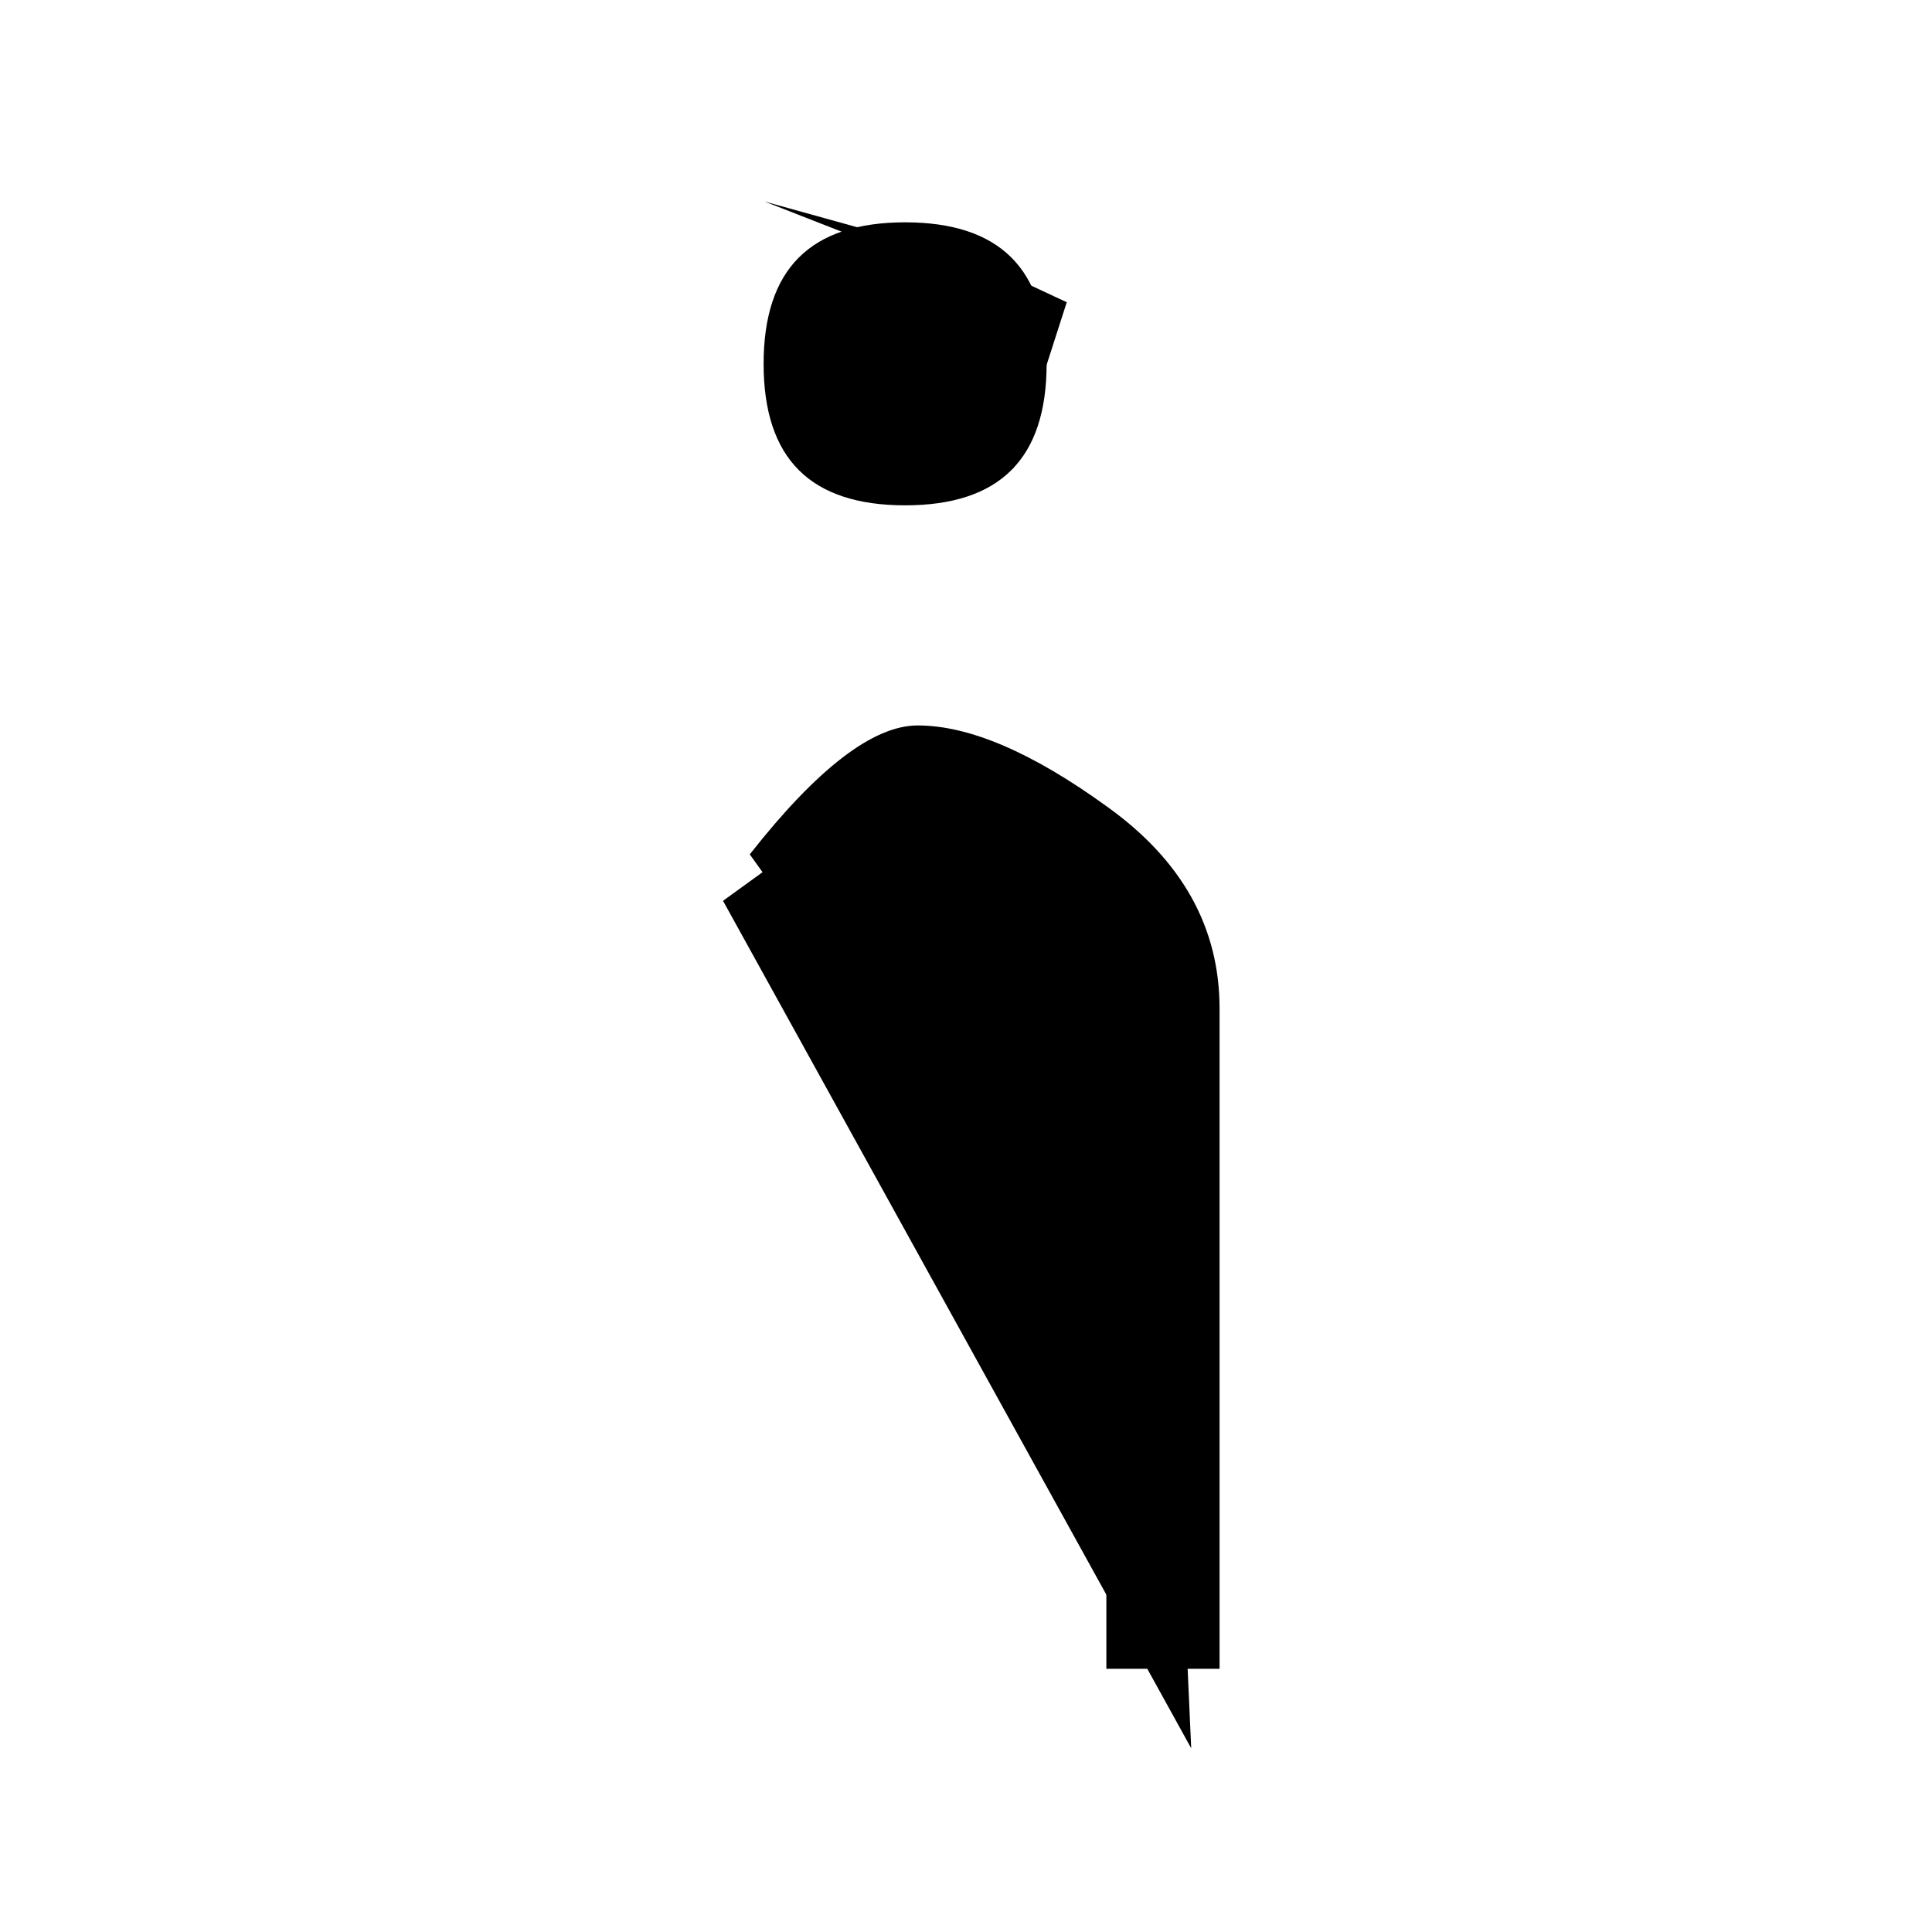 <?xml version="1.0" encoding="UTF-8" standalone="no"?>
<!-- Created with Inkscape (http://www.inkscape.org/) -->

<svg
   width="512"
   height="512"
   viewBox="0 0 512 512"
   version="1.1"
   id="svg1"
   inkscape:version="1.3.2 (091e20e, 2023-11-25)"
   sodipodi:docname="ាំ.svg"
   xmlns:inkscape="http://www.inkscape.org/namespaces/inkscape"
   xmlns:sodipodi="http://sodipodi.sourceforge.net/DTD/sodipodi-0.dtd"
   xmlns="http://www.w3.org/2000/svg"
   xmlns:svg="http://www.w3.org/2000/svg">
  <sodipodi:namedview
     id="namedview1"
     pagecolor="#ffffff"
     bordercolor="#000000"
     borderopacity="0.25"
     inkscape:showpageshadow="2"
     inkscape:pageopacity="0.0"
     inkscape:pagecheckerboard="0"
     inkscape:deskcolor="#d1d1d1"
     inkscape:document-units="px"
     inkscape:zoom="0.63671875"
     inkscape:cx="254.42945"
     inkscape:cy="380.8589"
     inkscape:window-width="1392"
     inkscape:window-height="942"
     inkscape:window-x="0"
     inkscape:window-y="25"
     inkscape:window-maximized="0"
     inkscape:current-layer="svg1" />
  <defs
     id="defs1" />
  <path
     style="font-size:341.333px;font-family:'Khmer OS Content';-inkscape-font-specification:'Khmer OS Content';text-align:center;text-anchor:middle;stroke:#000000;stroke-width:0"
     d="M 323.197,267.252 V 442.251 H 293.197 V 267.252 q 0,-13.333 -19.333,-29.167 -19.167,-15.833 -30.667,-15.833 -10.5,0 -33.5,19.5 l -11,-15.333 q 26.833,-34.167 44.5,-34.167 20.5,0 50.167,21.5 29.833,21.333 29.833,53.5 z M 226.531,96.418 q 0,8.333 3.333,12.5 3.333,4.167 10,4.167 6.667,0 10,-4.167 3.333,-4.167 3.333,-12.5 0,-8.333 -3.333,-12.5 -3.333,-4.167 -10,-4.167 -6.667,0 -10,4.167 -3.333,4.167 -3.333,12.5 z m 50.833,0 q 0,18.833 -9.333,28.167 -9.333,9.333 -28.167,9.333 -18.833,0 -28.167,-9.333 -9.333,-9.333 -9.333,-28.167 0,-18.833 9.333,-28.167 9.333,-9.333 28.167,-9.333 18.833,0 28.167,9.333 9.333,9.333 9.333,28.167 z"
     id="text1"
     inkscape:label="text1"
     aria-label="ាំ" />
  <path
     style="fill:#000000;stroke:#000000;stroke-width:0"
     d="m 191.607,238.724 45.546,-32.982 50.258,12.564 18.847,34.552 9.423,210.454"
     id="path1" />
  <path
     style="fill:#000000;stroke:#000000;stroke-width:0"
     d="m 238.724,67.534 -31.411,10.994 1.571,39.264 28.27,15.706 31.411,-9.423 L 282.699,80.098 259.141,69.104 202.601,53.399"
     id="path2" />
</svg>

